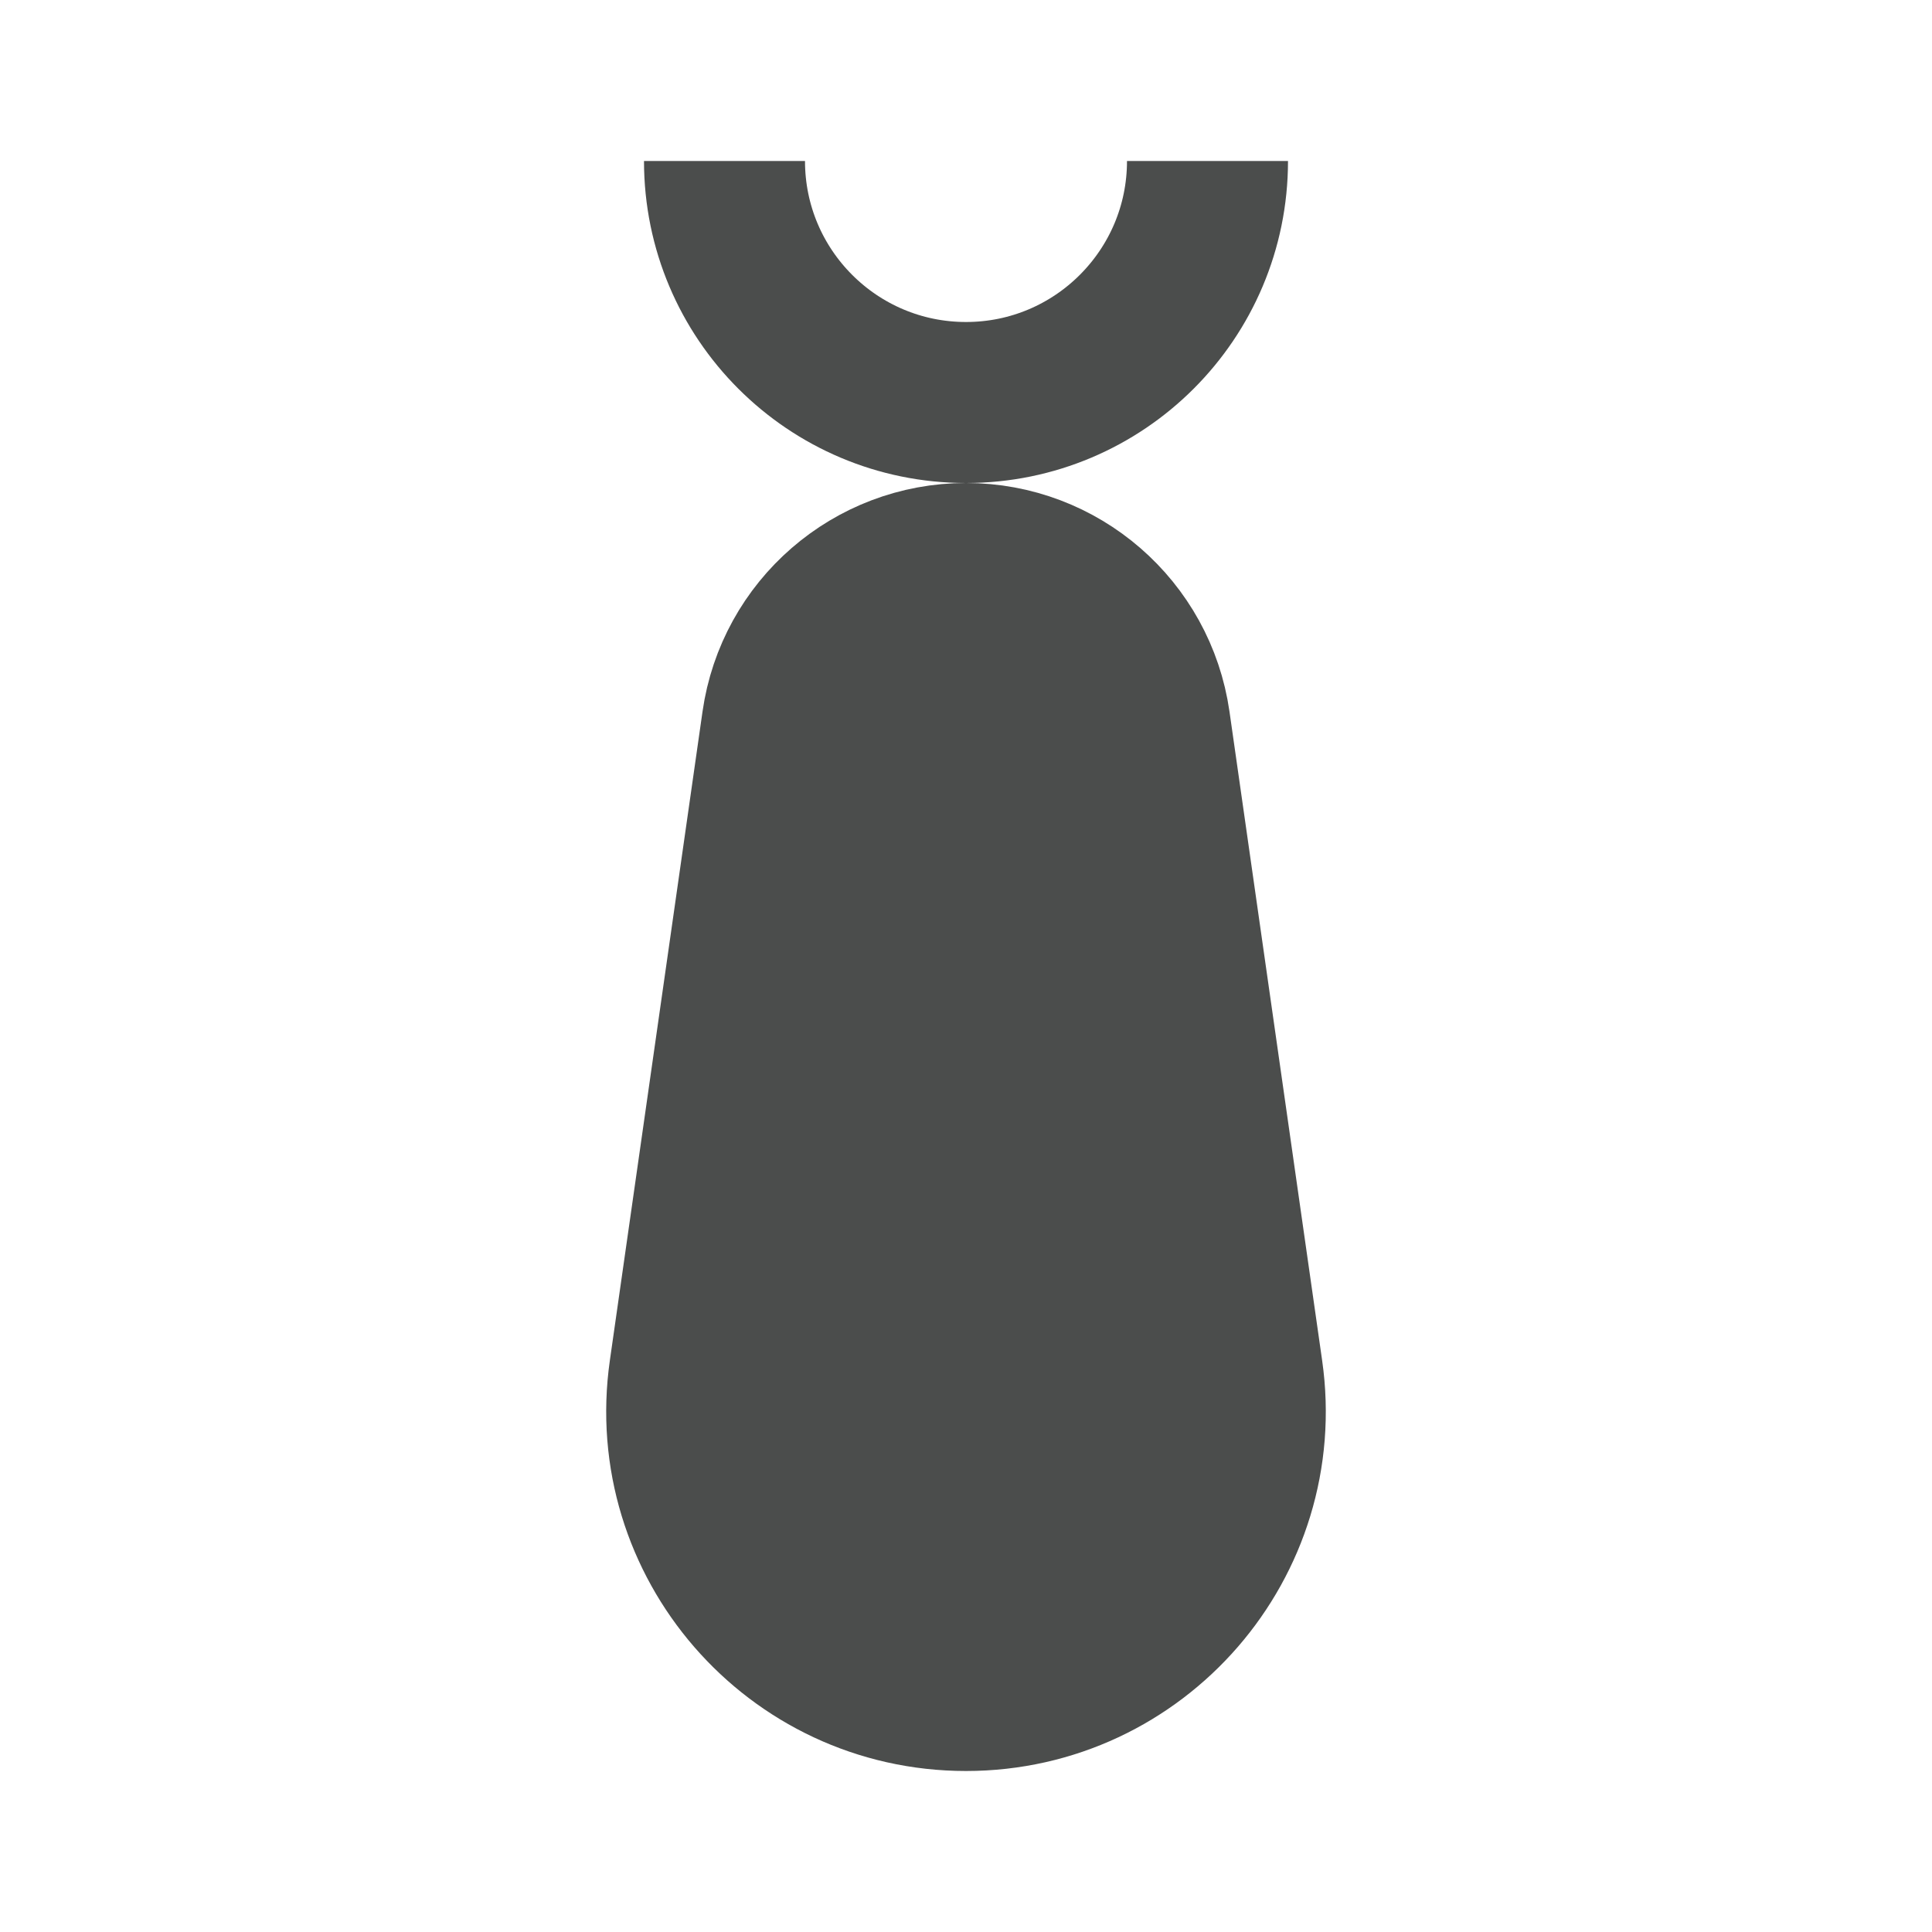 <svg width="24" height="24" viewBox="0 0 24 24" fill="none" xmlns="http://www.w3.org/2000/svg">
<path d="M14.283 8.98L15.434 17.04C15.733 19.13 14.111 21 12 21C9.889 21 8.267 19.13 8.566 17.04L9.717 8.98C9.879 7.844 10.852 7 12 7C13.148 7 14.12 7.844 14.283 8.98Z" fill="#4B4D4C" stroke="#4B4D4C" stroke-width="2"/>
<path d="M15 2V2C15 3.657 13.657 5 12 5V5C10.343 5 9 3.657 9 2V2" stroke="#4B4D4C" stroke-width="2"/>
</svg>
